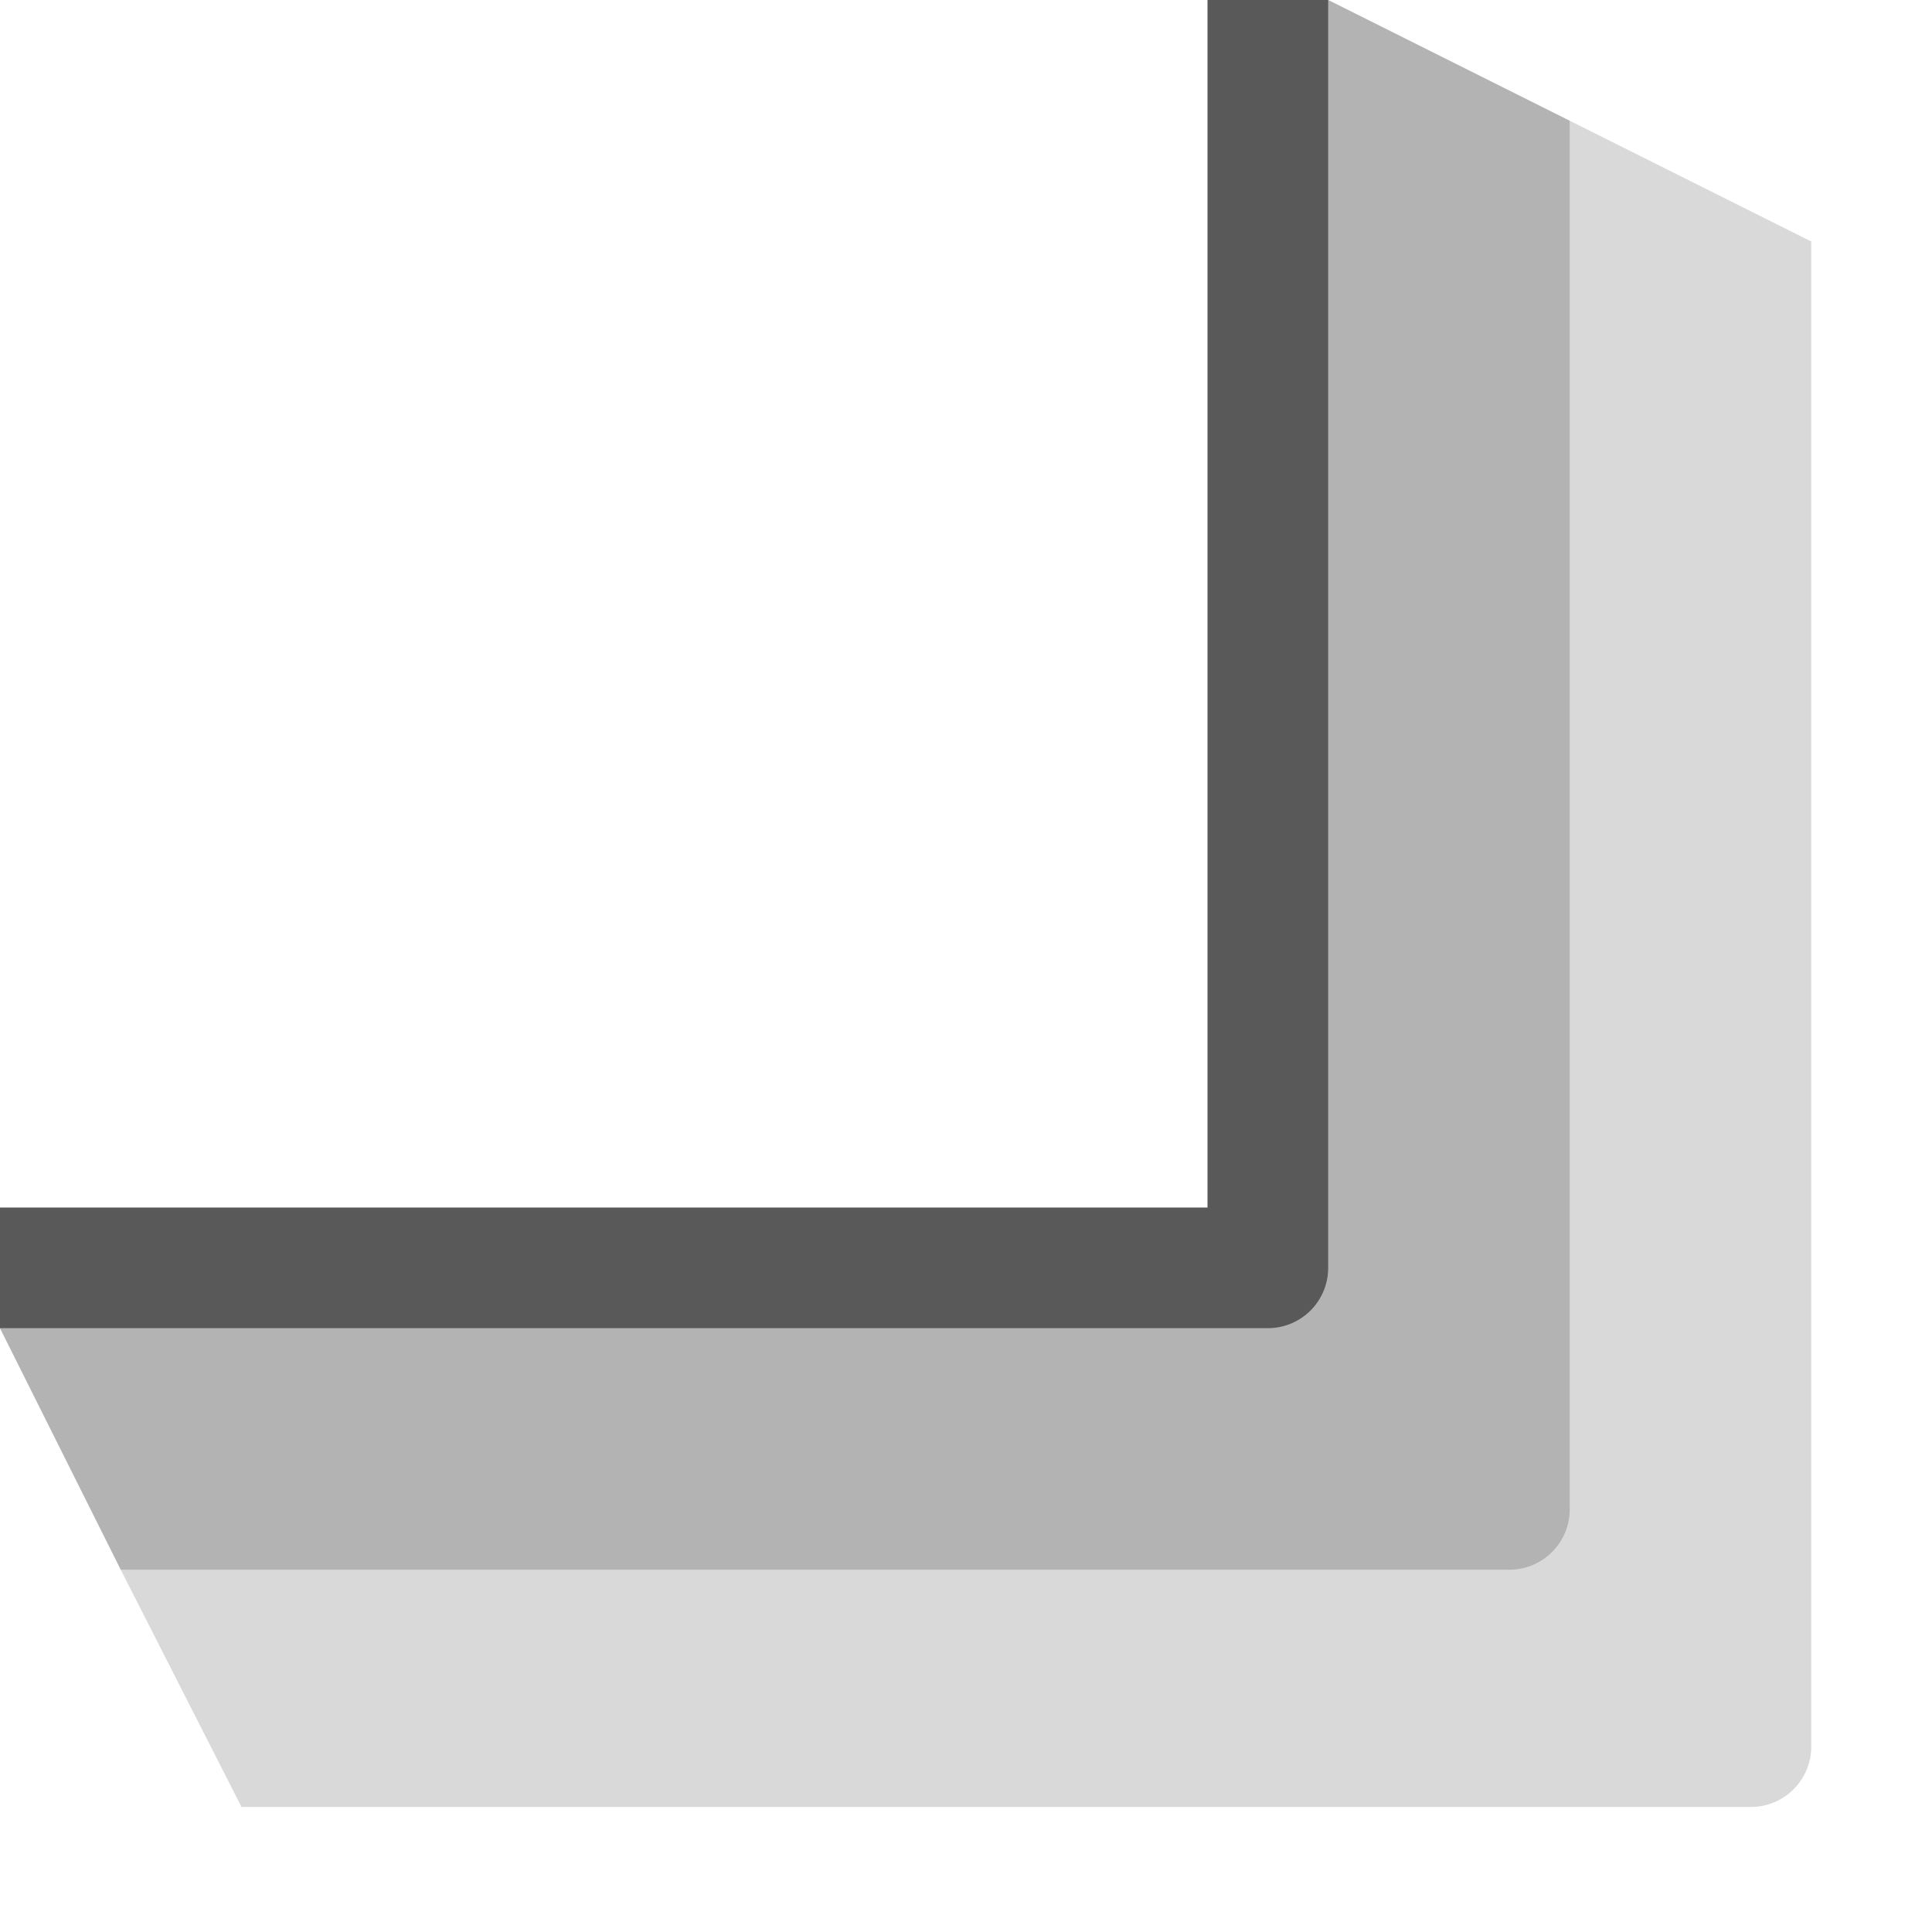 <svg id="S_ShadowOffSet_Sm_N_2x" data-name="S_ShadowOffSet_Sm_N@2x" xmlns="http://www.w3.org/2000/svg" width="32" height="32" viewBox="0 0 32 32">
  <defs>
    <style>
      .fill, .fillMedium, .fillPale {
        fill: #fff;
      }

      .fill {
	fill:#000000;
        fill-rule: evenodd;
        opacity: 0.65;
      }

      .fillMedium {
	fill:#000000;
        opacity: 0.3;
      }

      .fillPale {
	fill:#000000;
        opacity: 0.15;
      }

      
    </style>
  </defs>
  <title>S_ShadowOffSet_Sm_N@2x</title>
  <path class="fill" d="M20,0V20H0v2H21a1,1,0,0,0,1-1V0Z"/>
  <path class="fillMedium" d="M22,0V21a1,1,0,0,1-1,1H0l2,4H25a1,1,0,0,0,1-1V2Z"/>
  <path class="fillPale" d="M26,2V25a1,1,0,0,1-1,1H2l2,3.929H29a1,1,0,0,0,1-1V4Z"/>
  </svg>